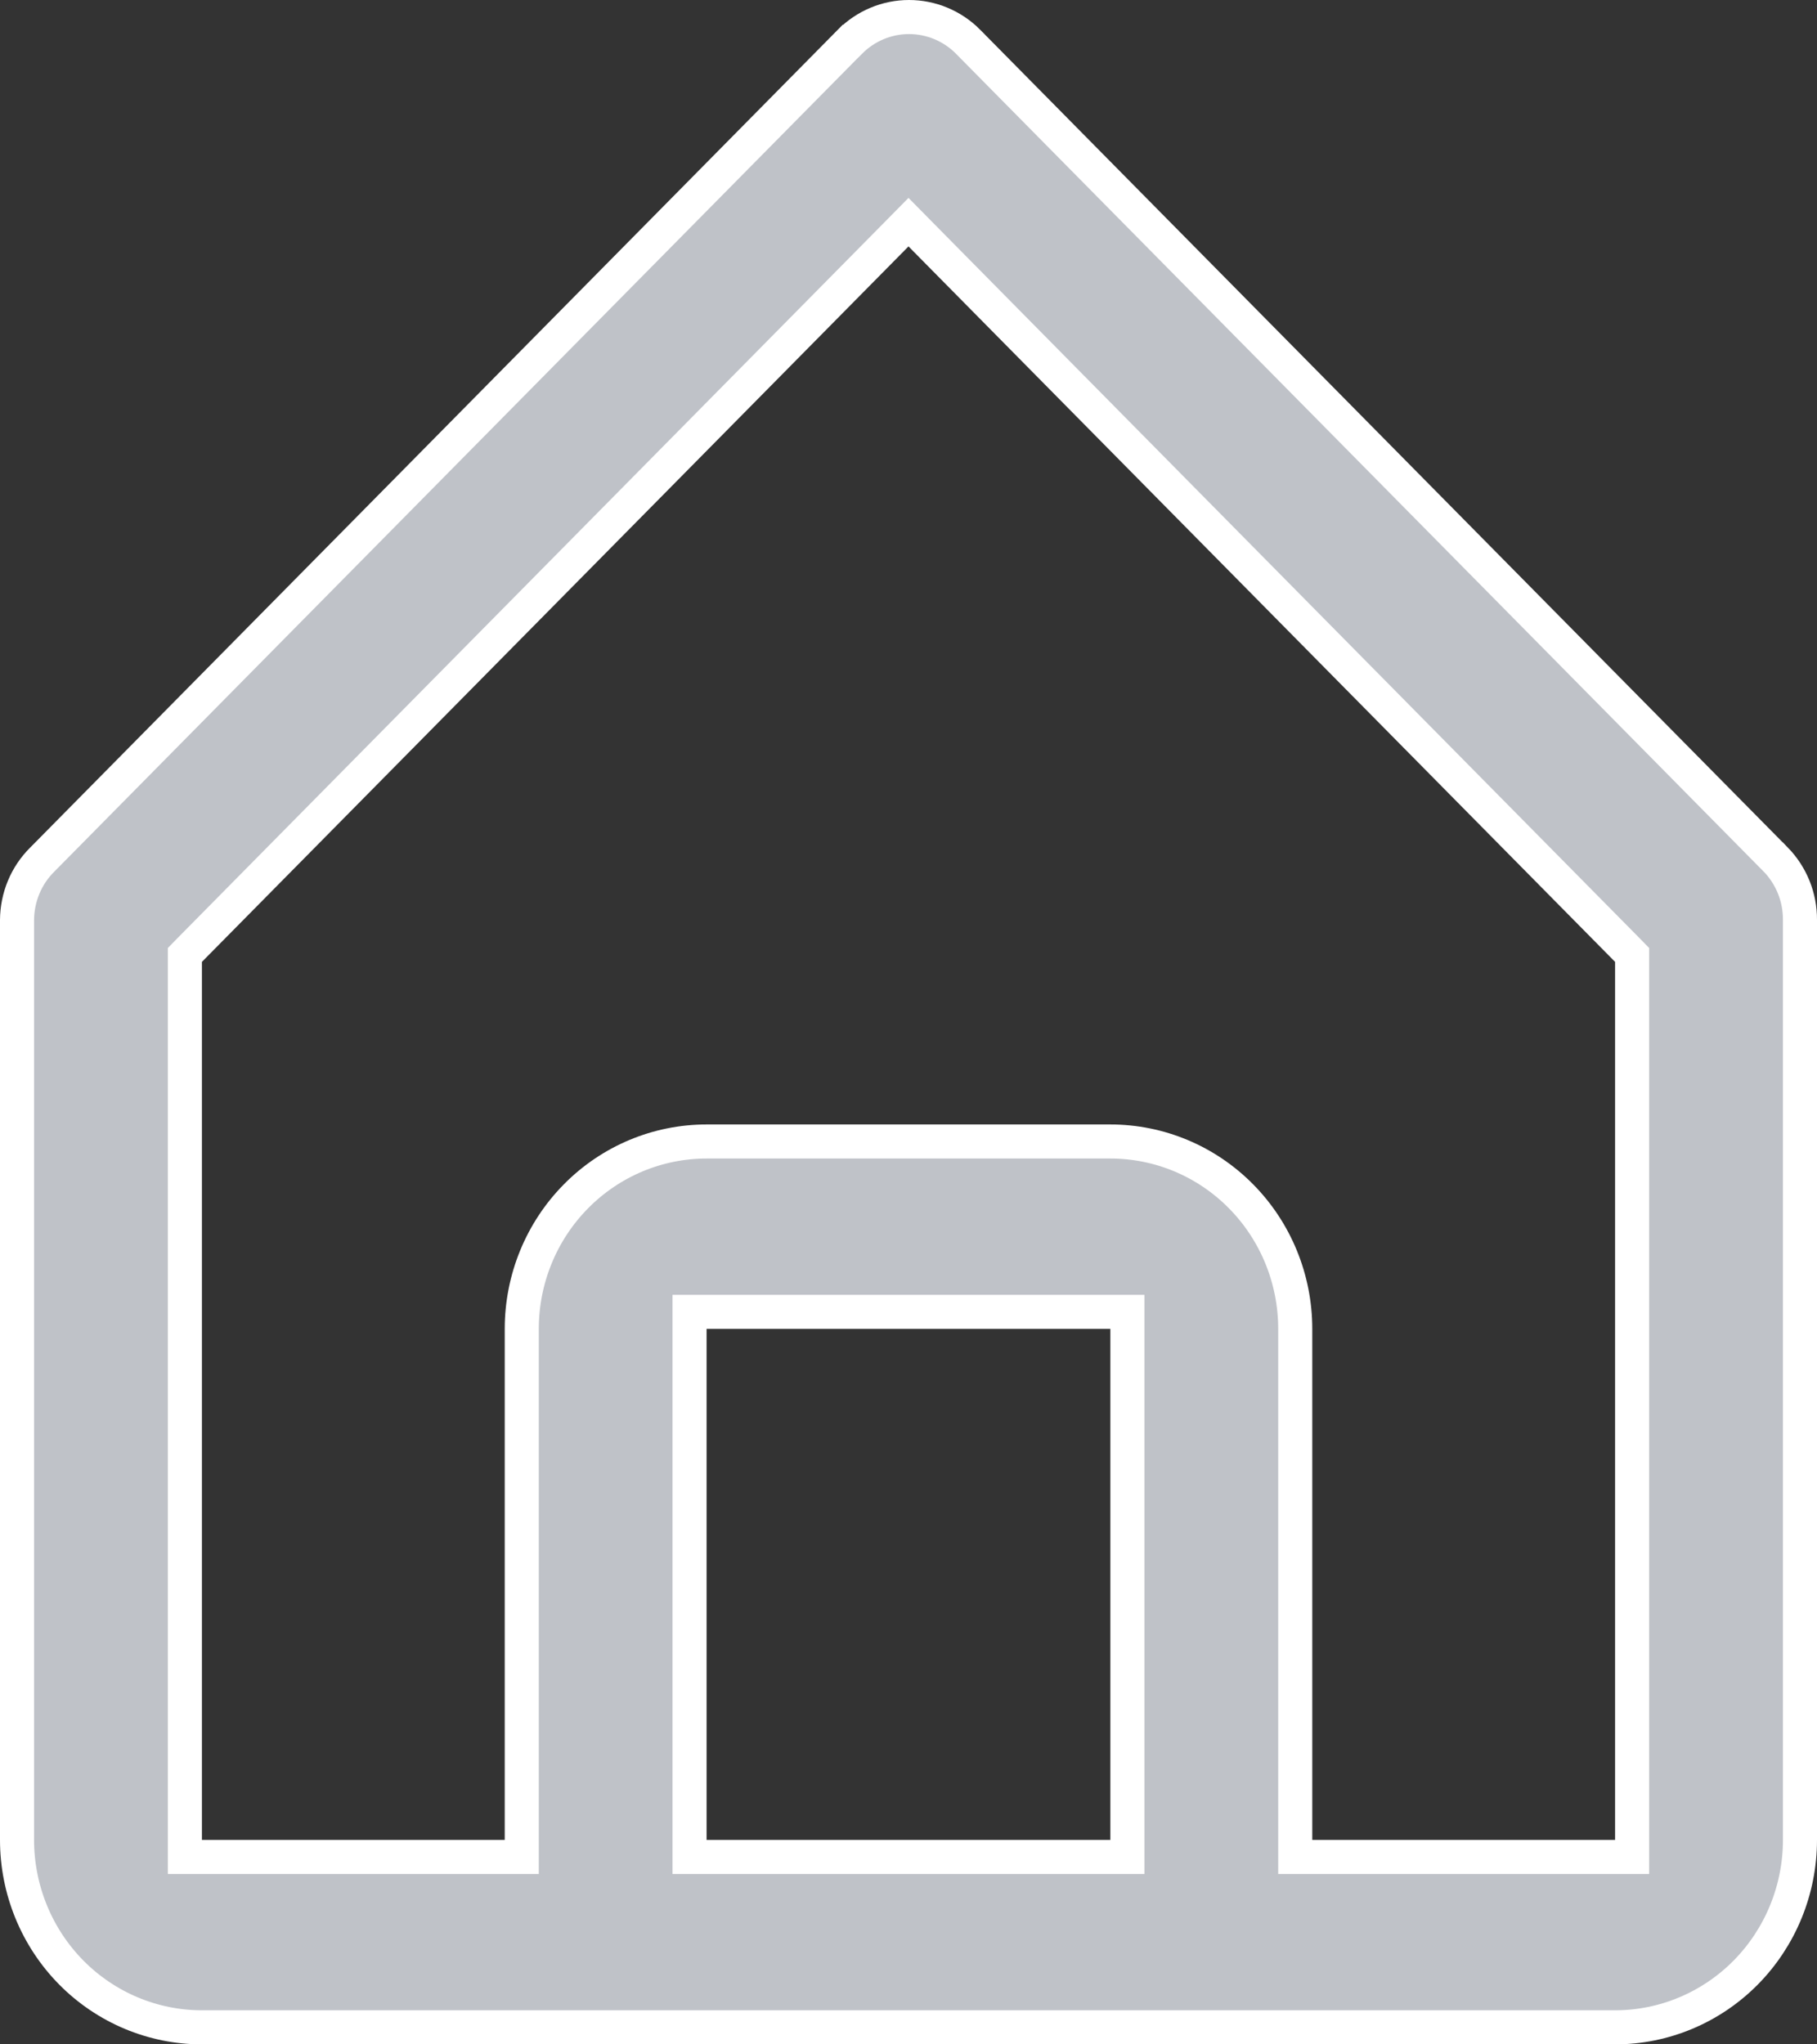<svg width="32" height="36" viewBox="0 0 32 36" fill="none" xmlns="http://www.w3.org/2000/svg">
<rect x="0" y="0" width="32" height="36" fill="#333333" stroke="none"/>
<path d="M31.7 16.199V16.201V32.4C31.7 33.276 31.356 34.116 30.745 34.735C30.134 35.353 29.307 35.7 28.444 35.7H3.556C2.693 35.7 1.866 35.353 1.255 34.735C0.644 34.116 0.3 33.276 0.3 32.4V16.201C0.301 16.003 0.341 15.806 0.417 15.623C0.493 15.44 0.605 15.274 0.745 15.136L0.745 15.136L0.747 15.134L14.968 0.735C14.969 0.735 14.969 0.735 14.969 0.735C15.246 0.456 15.62 0.3 16.009 0.3C16.398 0.3 16.772 0.456 17.049 0.734C17.049 0.735 17.049 0.735 17.049 0.735L31.27 15.133C31.27 15.133 31.27 15.133 31.271 15.133C31.407 15.273 31.516 15.439 31.59 15.622C31.664 15.805 31.701 16.001 31.7 16.199ZM12.144 32.4V32.7H12.444H19.555H19.855V32.4V23.401V23.101H19.555H12.444H12.144V23.401V32.4ZM3.342 16.728L3.256 16.816V16.939V32.4V32.7H3.556H8.889H9.189V32.4V23.401C9.189 22.524 9.533 21.684 10.144 21.066C10.755 20.447 11.582 20.101 12.444 20.101H19.555C20.418 20.101 21.245 20.447 21.856 21.066C22.467 21.684 22.811 22.524 22.811 23.401V32.4V32.7H23.111H28.444H28.744V32.4V16.939V16.816L28.658 16.728L16.213 4.128L16 3.912L15.787 4.128L3.342 16.728Z" fill="#BFC2C8" stroke="white" stroke-width="0.6"/>
</svg>
